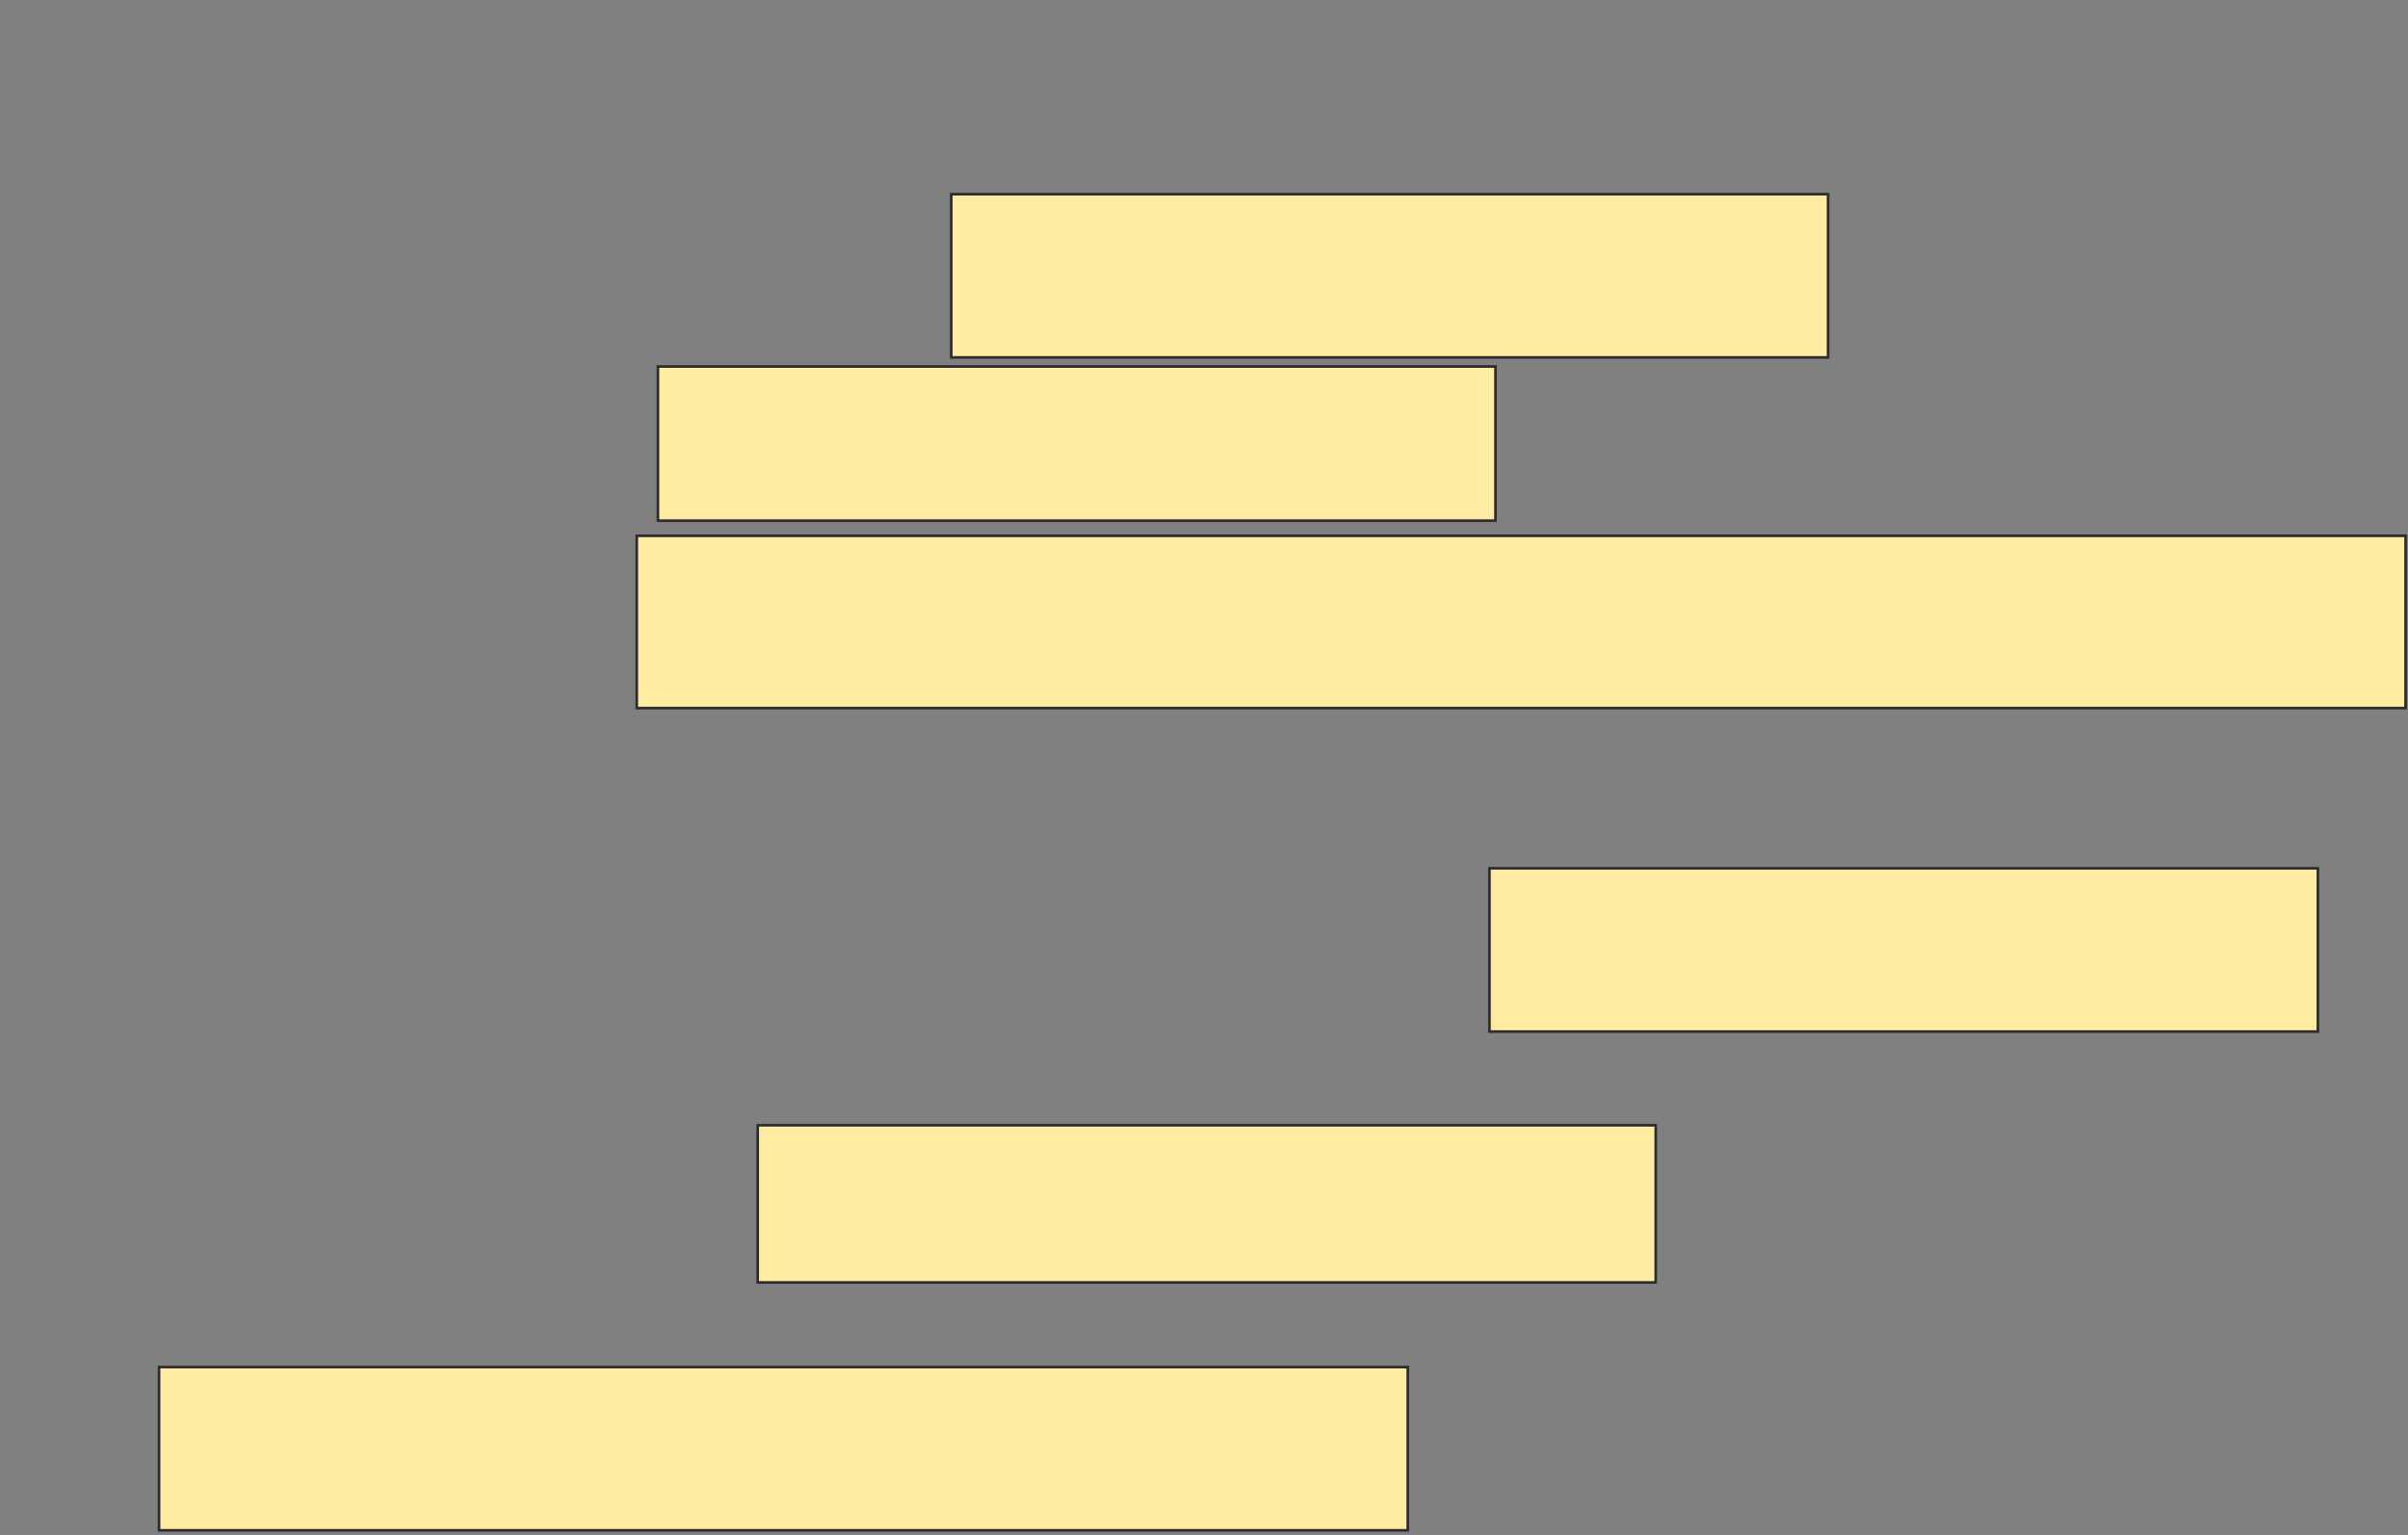 <svg height="577" width="905" xmlns="http://www.w3.org/2000/svg"><rect width="100%" height="100%" fill="#808080" stroke="none"/><g fill="#ffeba2" stroke="#2d2d2d"><path d="m357.5 73h329.545v61.364h-329.545z"/><path d="m247.273 137.773h314.773v57.955h-314.773z"/><path d="m239.318 201.409h664.773v64.773h-664.773z"/><path d="m559.773 326.409h311.364v61.364h-311.364z"/><path d="m284.773 423h337.5v59.091h-337.5z"/><path d="m59.773 513.909h469.318v61.364h-469.318z"/></g></svg>